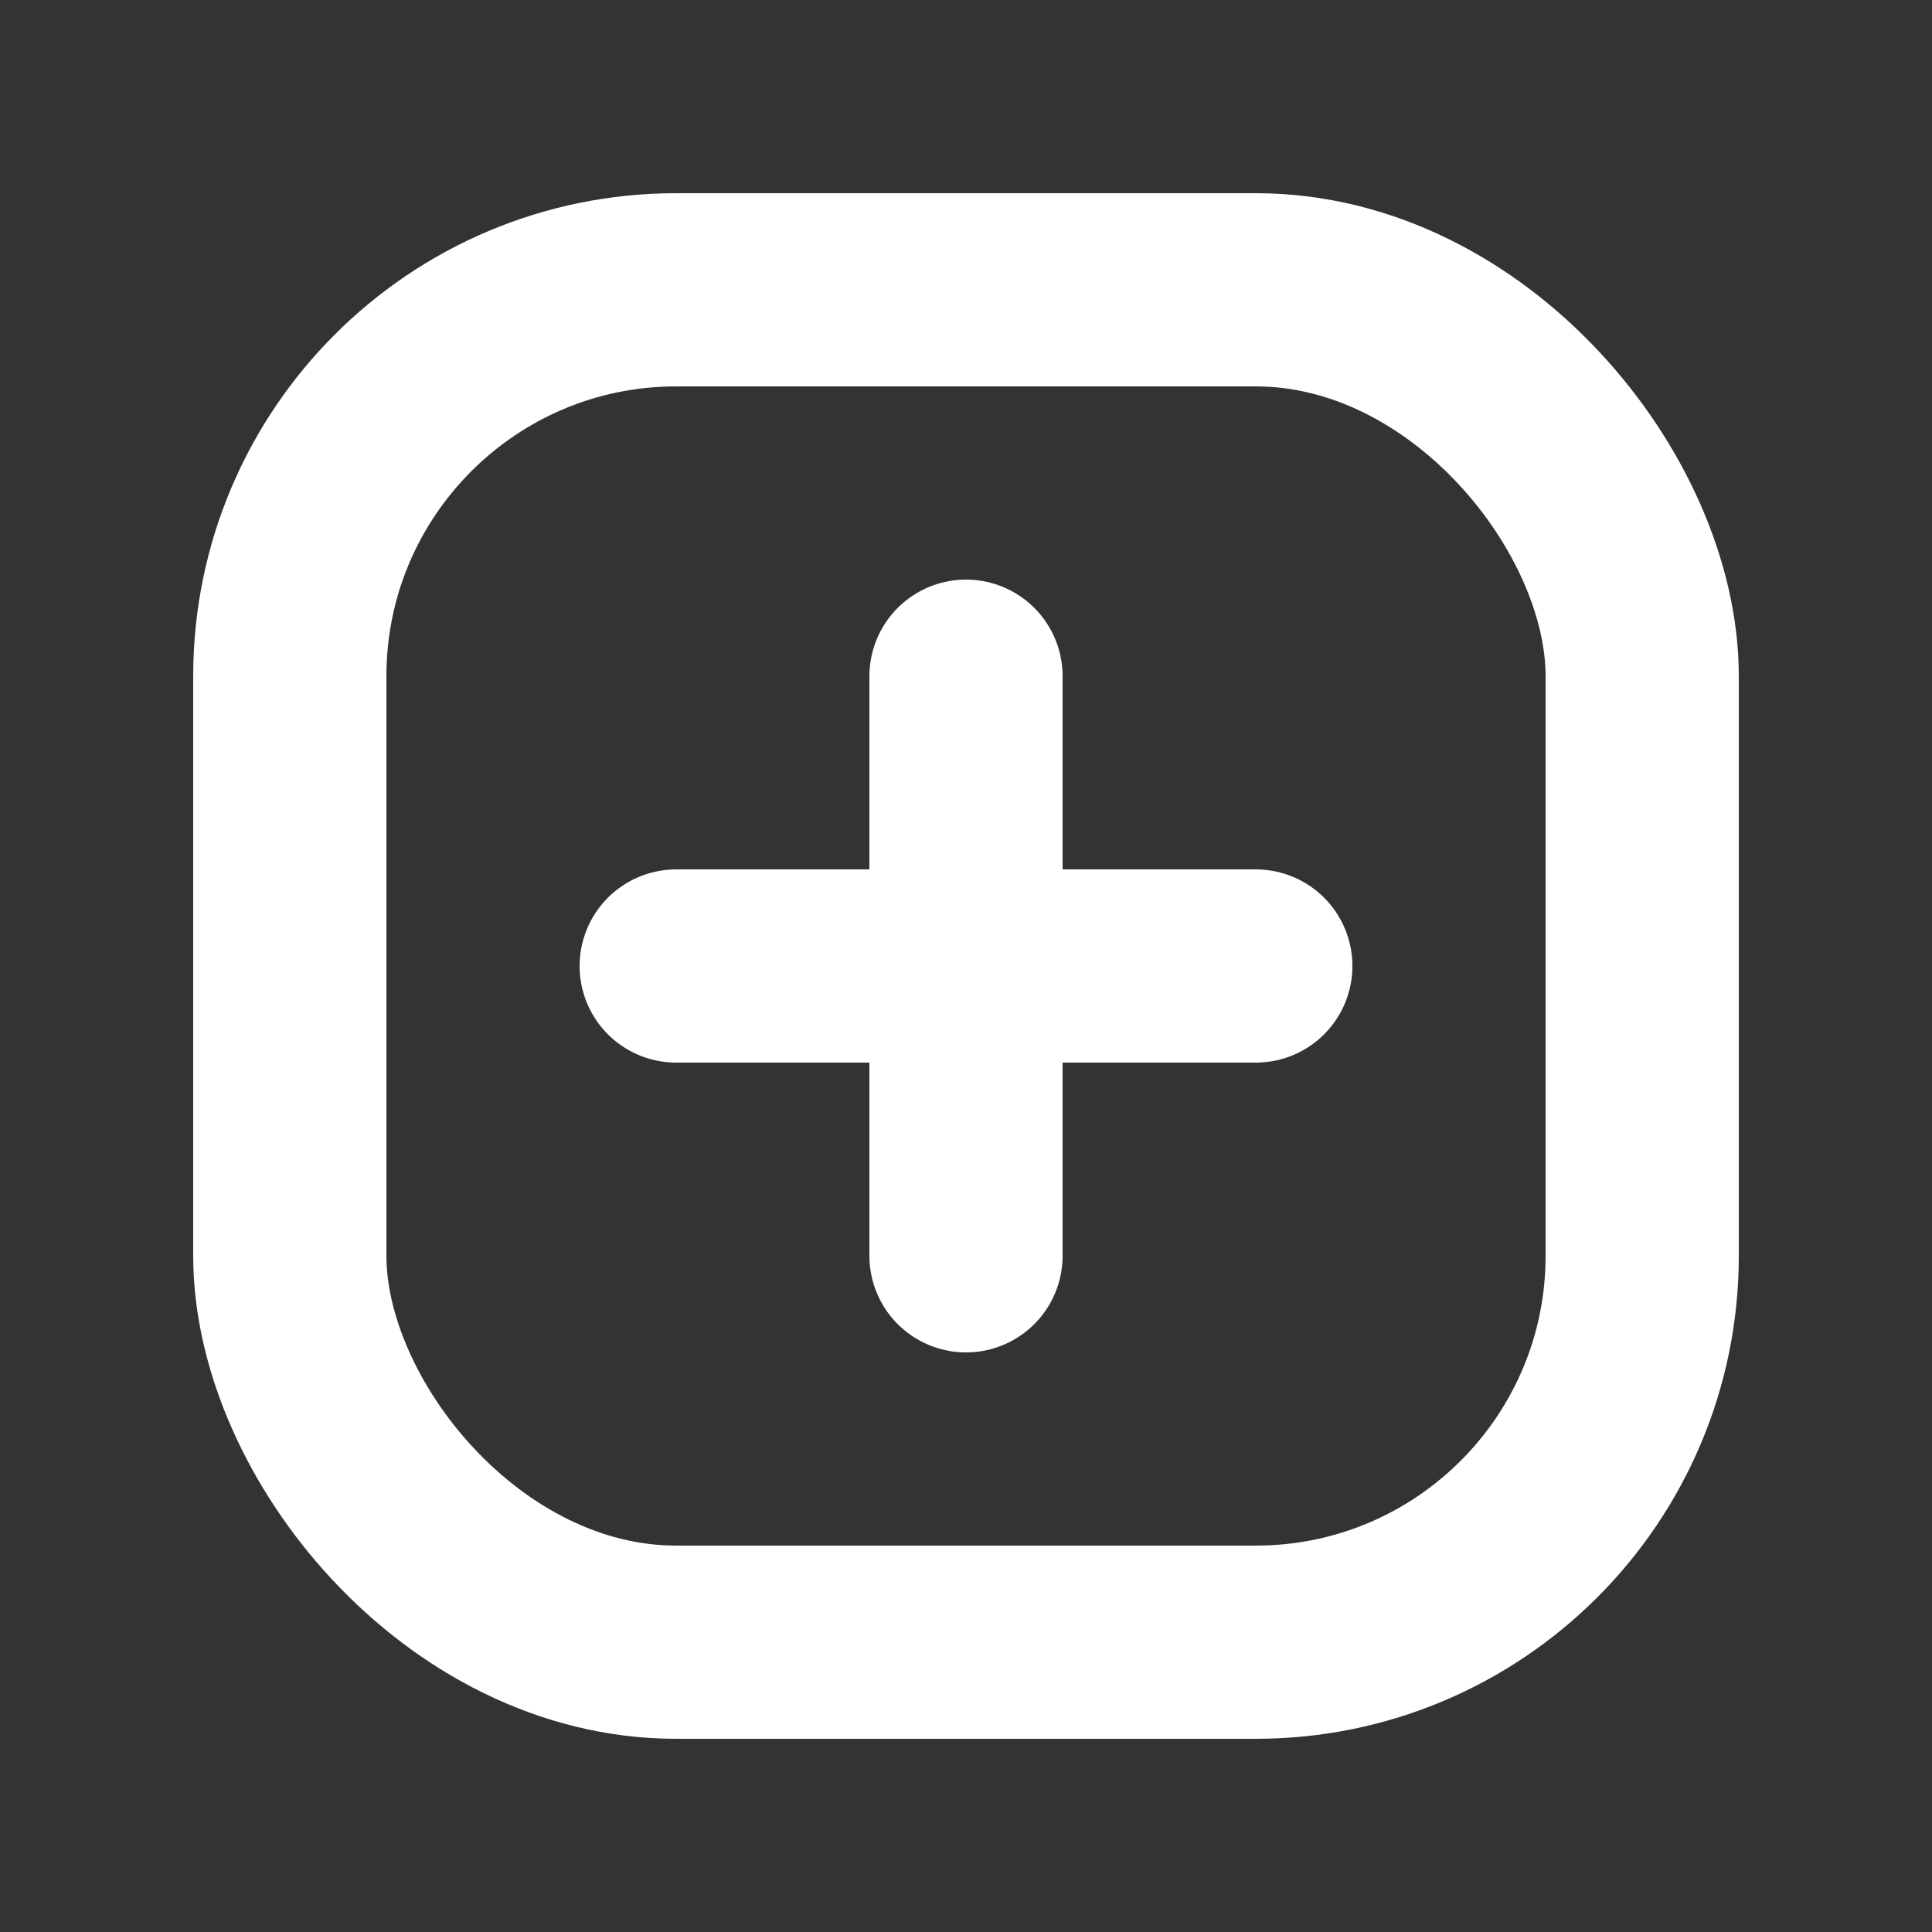 <svg width="20" height="20" viewBox="0 0 20 20" fill="none" xmlns="http://www.w3.org/2000/svg">
  <rect x="0" y="0" width="20" height="20" fill="#333333" stroke="none"/>
  <rect x="3" y="3" width="14" height="14" rx="4" stroke="white" stroke-width="2" fill="none"/>
  <path d="M7 10h6" stroke="white" stroke-width="2" stroke-linecap="round"/>
  <path d="M10 7v6" stroke="white" stroke-width="2" stroke-linecap="round"/>
</svg>
